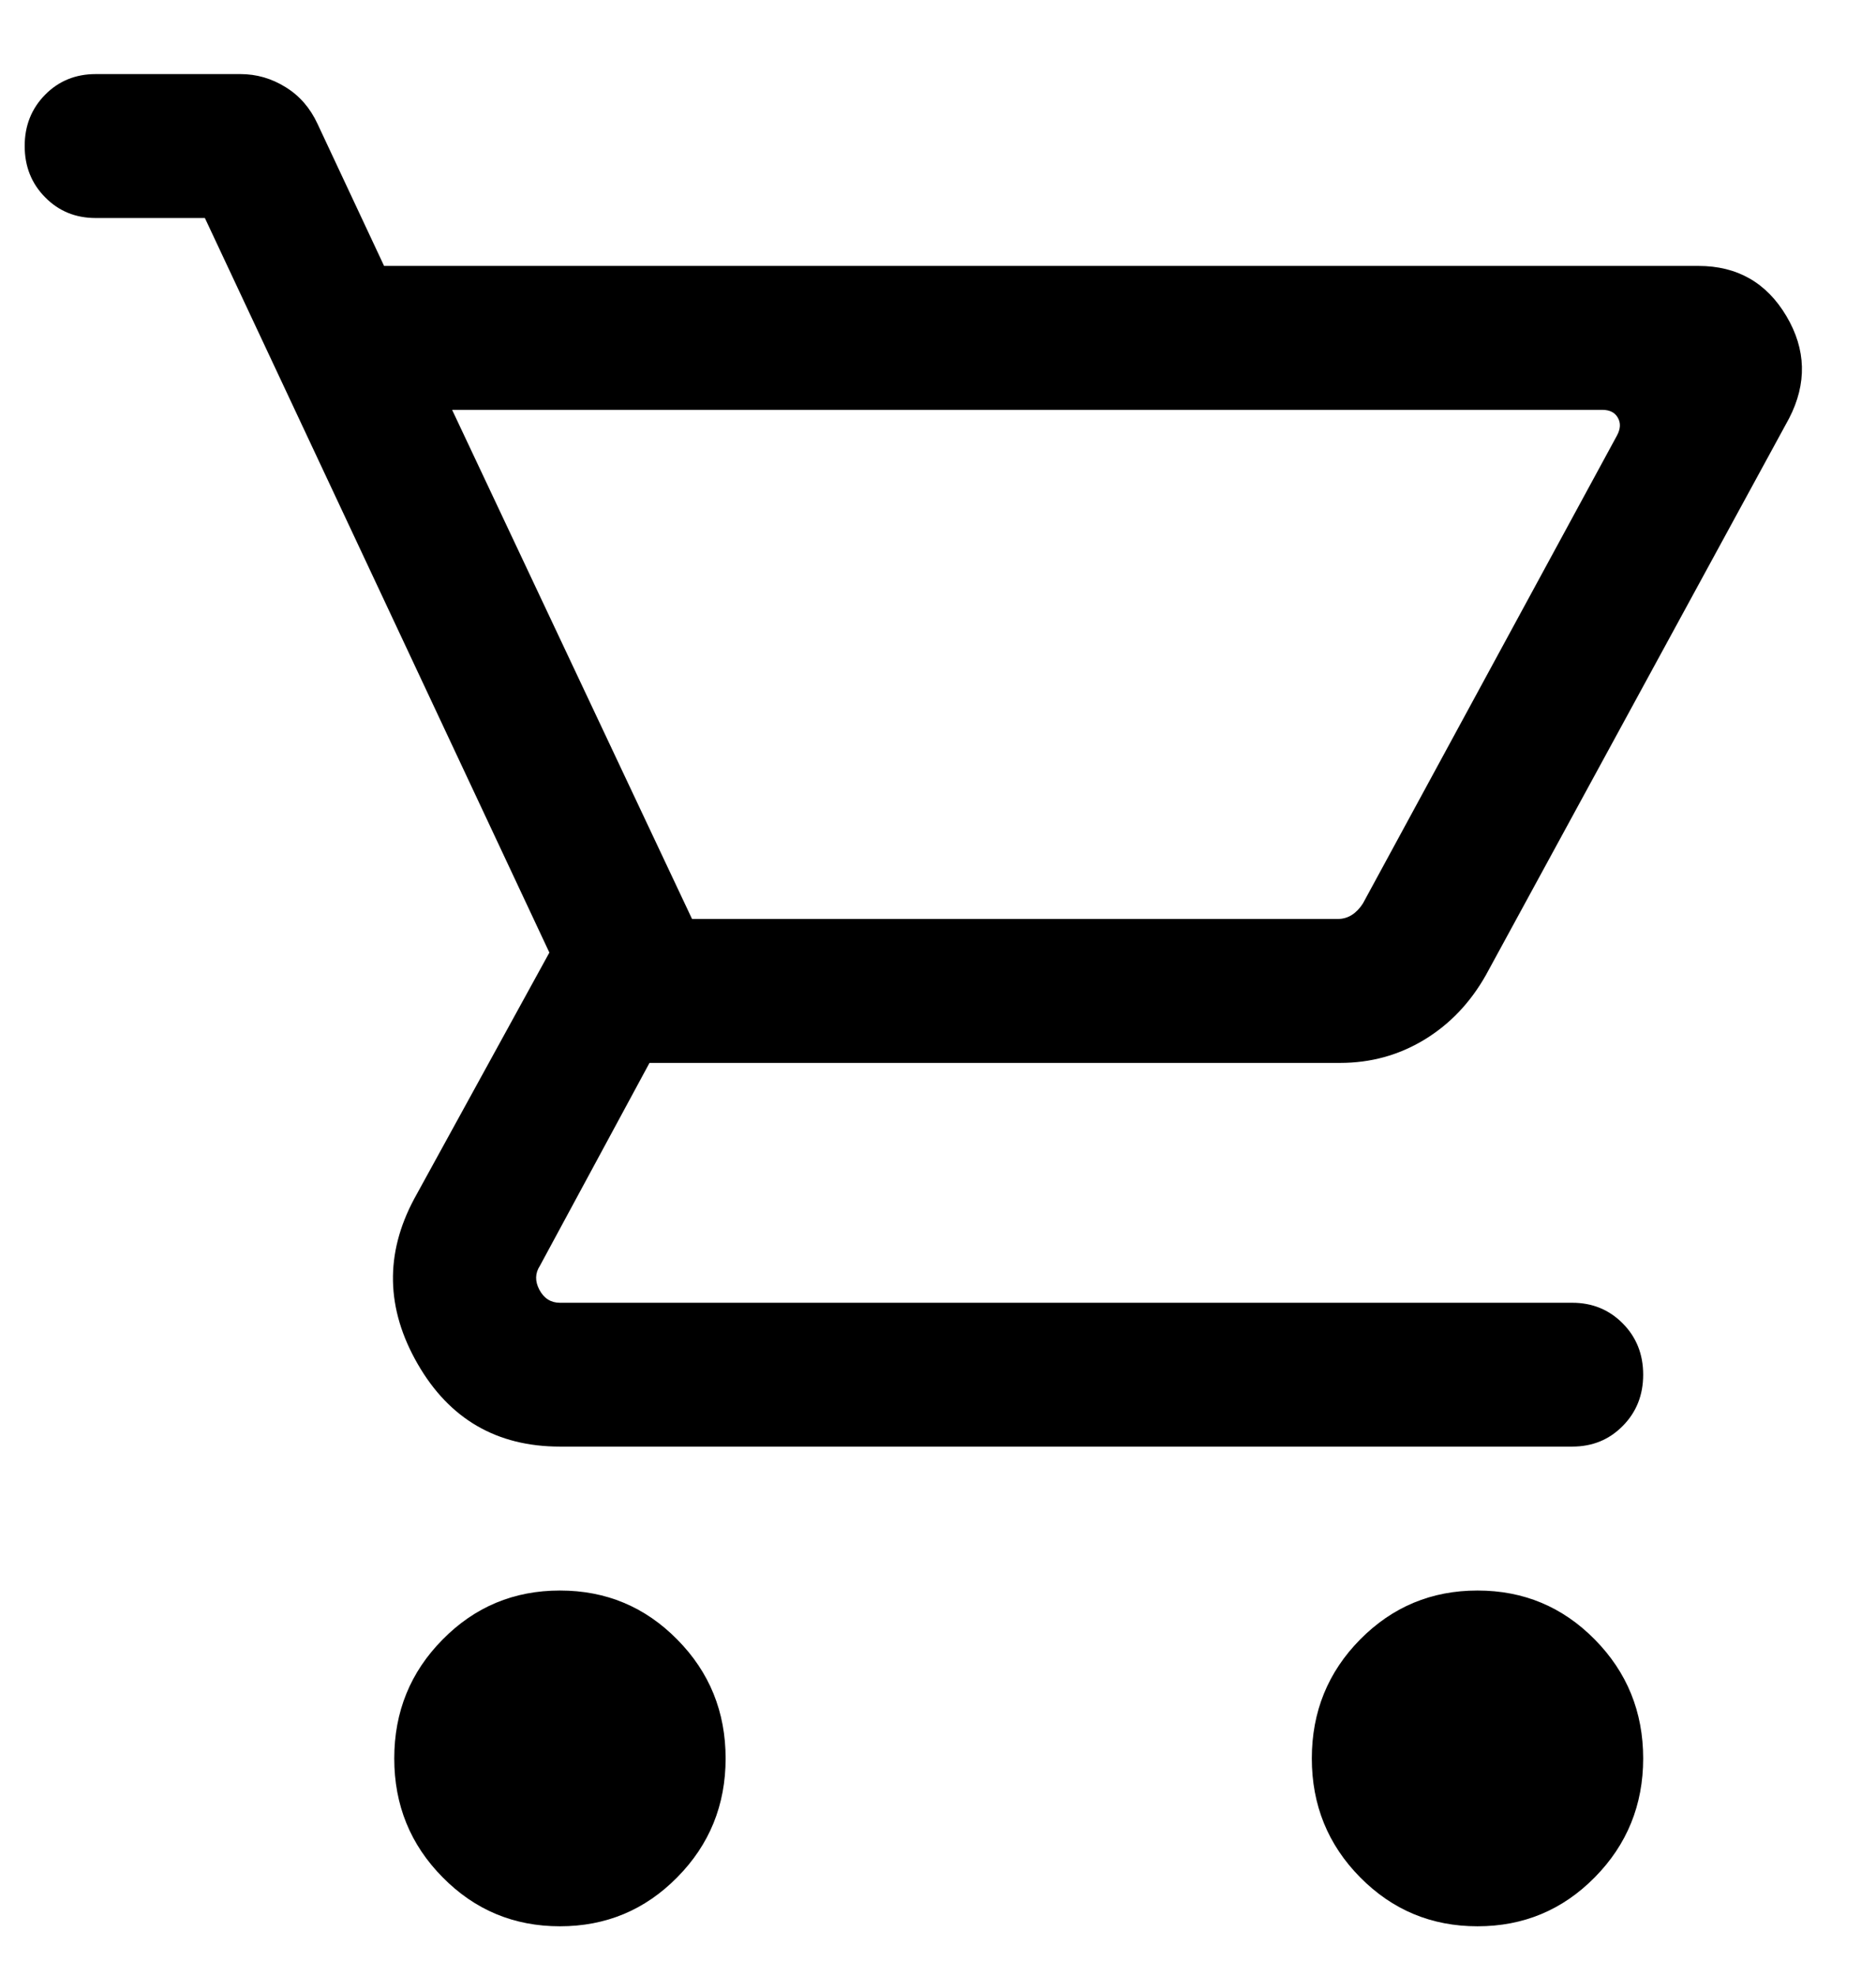 <svg  viewBox="0 0 19 20"  xmlns="http://www.w3.org/2000/svg">
<path d="M5.671 19.5C5.205 19.5 4.809 19.335 4.483 19.004C4.156 18.674 3.993 18.272 3.993 17.801C3.993 17.329 4.156 16.927 4.483 16.597C4.809 16.266 5.205 16.101 5.671 16.101C6.137 16.101 6.533 16.266 6.859 16.597C7.186 16.927 7.349 17.329 7.349 17.801C7.349 18.272 7.186 18.674 6.859 19.004C6.533 19.335 6.137 19.5 5.671 19.5ZM14.964 19.5C14.498 19.5 14.102 19.335 13.775 19.004C13.449 18.674 13.286 18.272 13.286 17.801C13.286 17.329 13.449 16.927 13.775 16.597C14.102 16.266 14.498 16.101 14.964 16.101C15.43 16.101 15.826 16.266 16.152 16.597C16.478 16.927 16.642 17.329 16.642 17.801C16.642 18.272 16.478 18.674 16.152 19.004C15.826 19.335 15.43 19.5 14.964 19.5ZM4.579 4.149L7.009 9.303H13.546C13.601 9.303 13.65 9.289 13.693 9.261C13.736 9.233 13.773 9.194 13.804 9.145L16.376 4.41C16.413 4.342 16.416 4.281 16.385 4.228C16.355 4.175 16.302 4.149 16.229 4.149L4.579 4.149ZM3.89 2.692H17.202C17.594 2.692 17.891 2.861 18.092 3.199C18.293 3.537 18.302 3.882 18.12 4.235L15.049 9.871C14.891 10.151 14.683 10.369 14.424 10.526C14.166 10.682 13.882 10.76 13.573 10.76H6.578L5.468 12.814C5.419 12.889 5.417 12.97 5.463 13.057C5.51 13.144 5.579 13.188 5.671 13.188H15.923C16.127 13.188 16.297 13.258 16.435 13.397C16.573 13.536 16.642 13.709 16.642 13.916C16.642 14.123 16.573 14.296 16.435 14.435C16.297 14.575 16.127 14.644 15.923 14.644H5.671C5.032 14.644 4.551 14.365 4.23 13.807C3.908 13.248 3.897 12.691 4.196 12.134L5.564 9.643L2.075 2.207H0.969C0.765 2.207 0.594 2.137 0.457 1.997C0.319 1.858 0.25 1.685 0.25 1.478C0.25 1.272 0.319 1.099 0.457 0.959C0.594 0.82 0.765 0.75 0.969 0.75H2.435C2.598 0.75 2.751 0.794 2.892 0.882C3.034 0.969 3.141 1.093 3.215 1.252L3.89 2.692L3.89 2.692Z" />
</svg>

